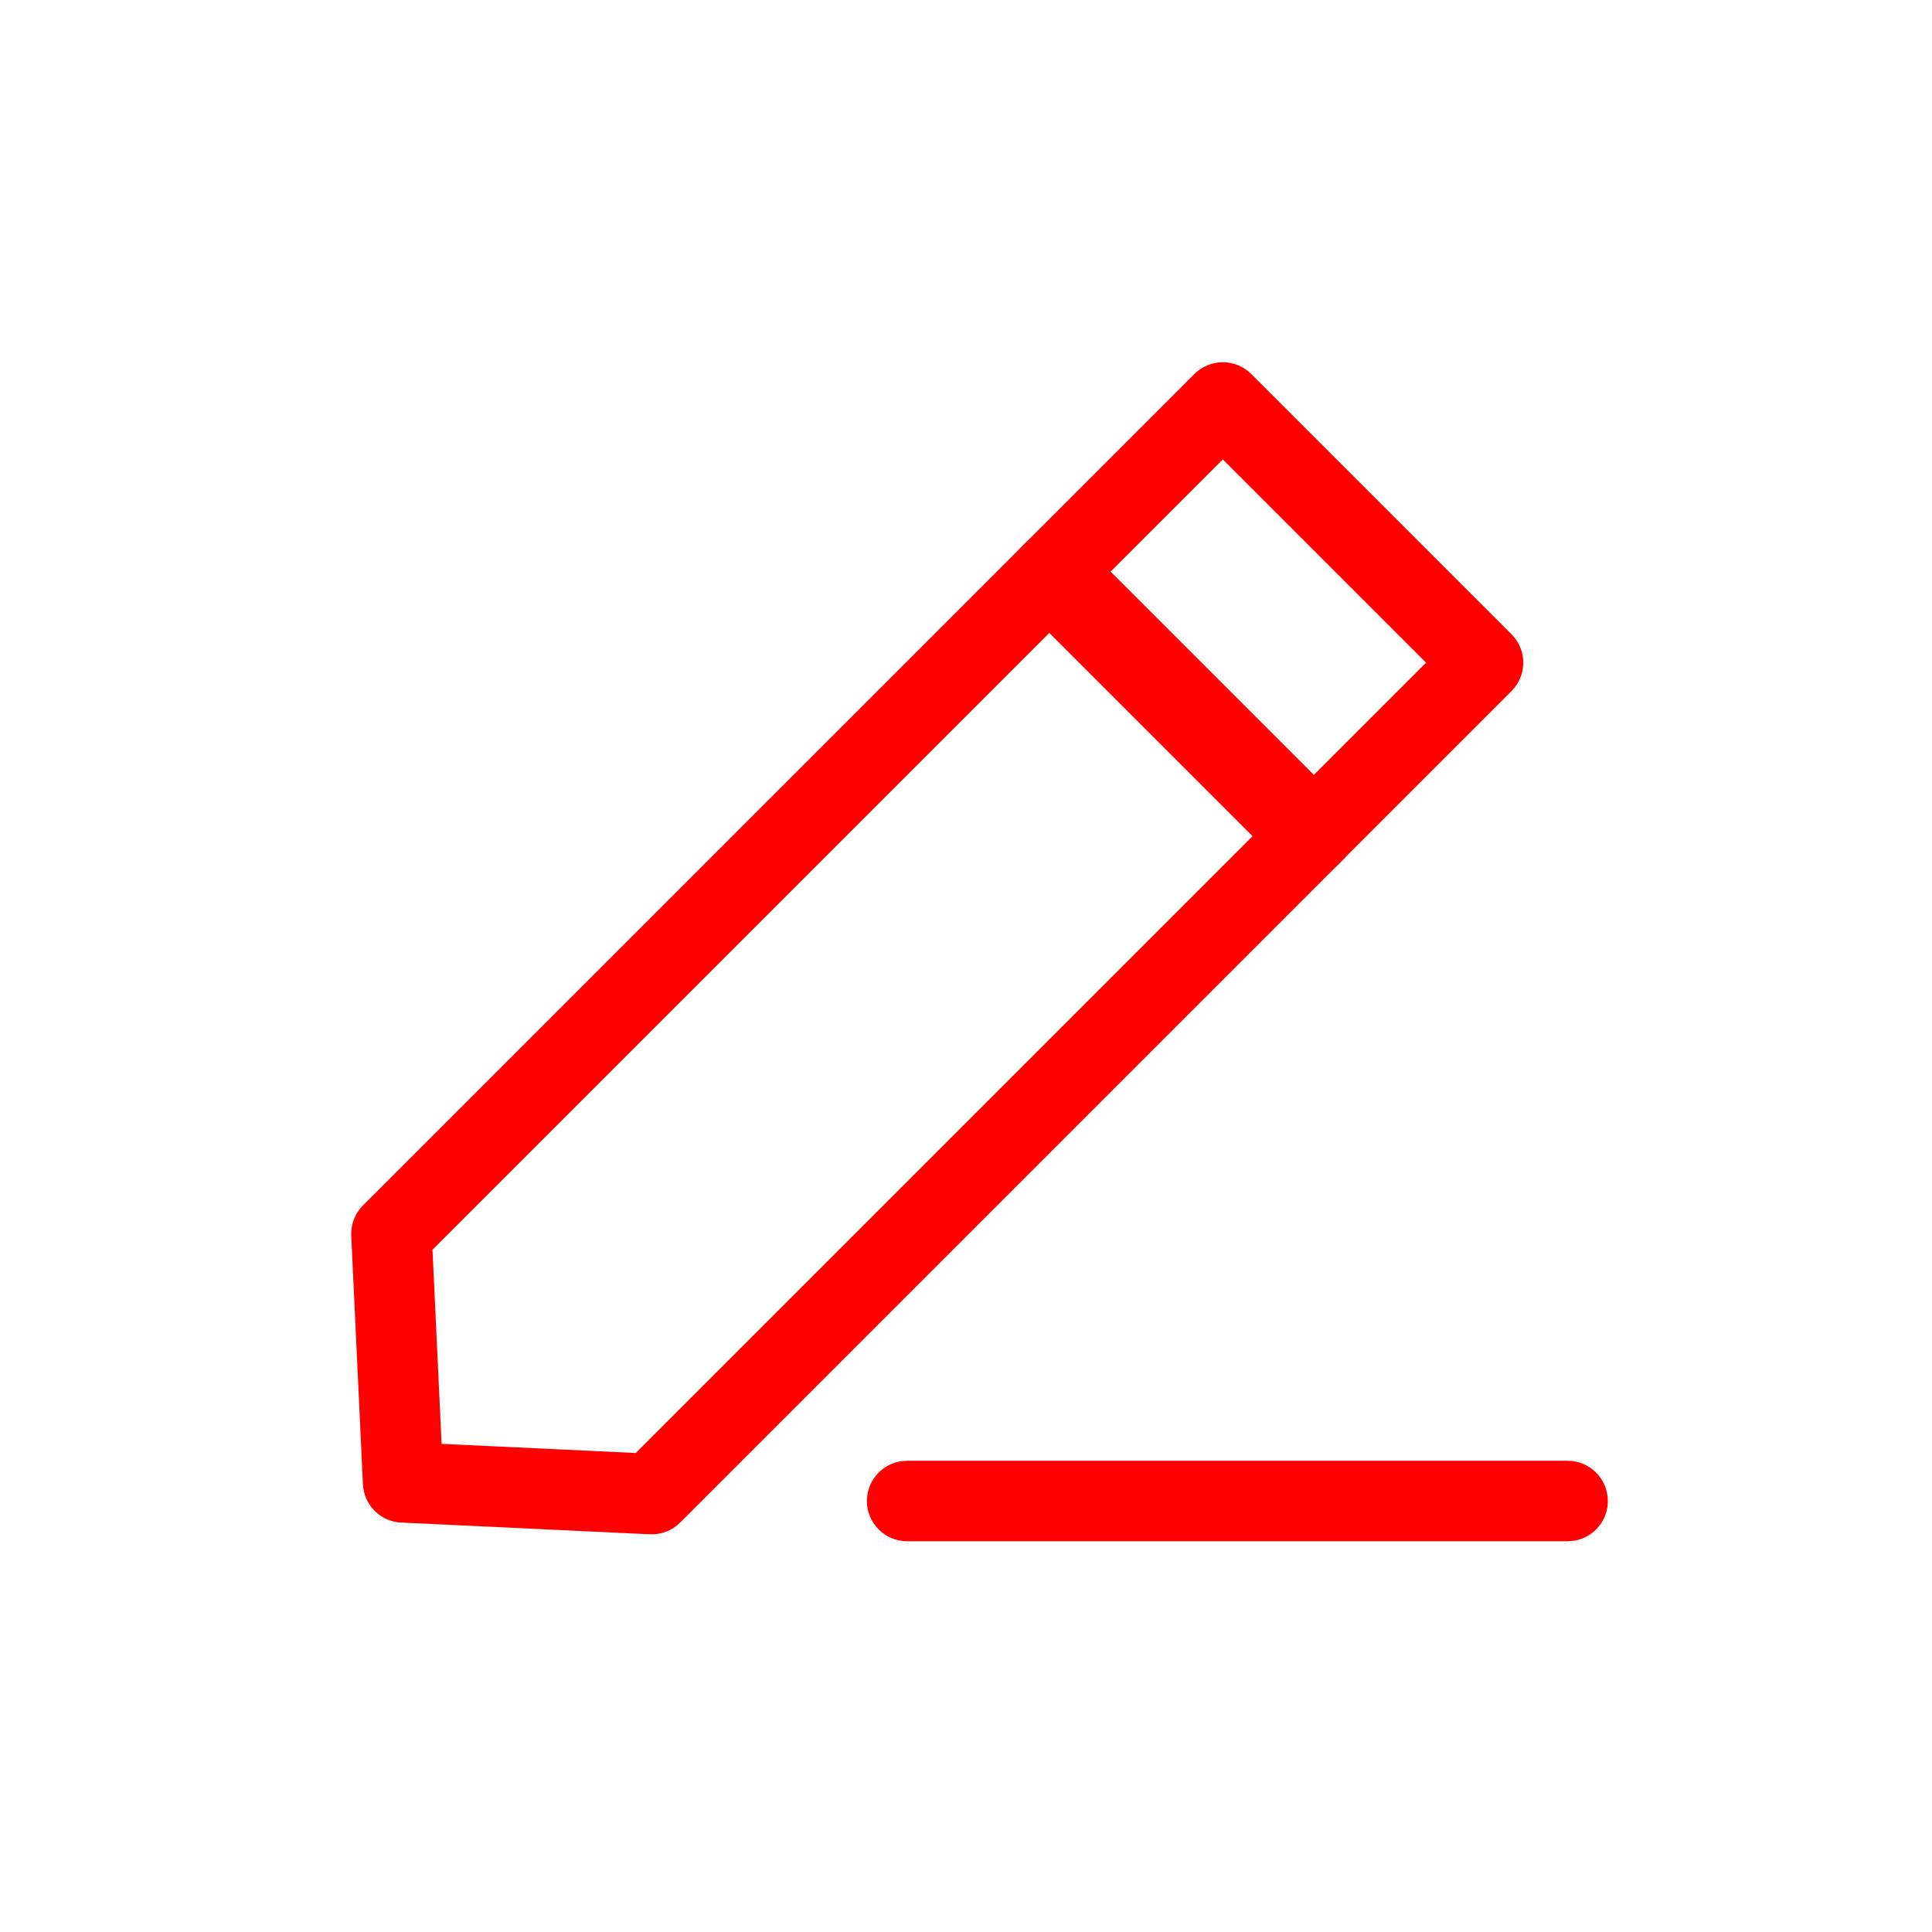 <?xml version="1.0" encoding="UTF-8"?>
<svg width="24px" height="24px" viewBox="0 0 24 24" version="1.1" xmlns="http://www.w3.org/2000/svg" xmlns:xlink="http://www.w3.org/1999/xlink">
    <title>编辑</title>
    <defs>
        <filter color-interpolation-filters="auto" id="filter-1">
            <feColorMatrix in="SourceGraphic" type="matrix" values="0 0 0 0 0.2 0 0 0 0 0.2 0 0 0 0 0.2 0 0 0 1 0"></feColorMatrix>
        </filter>
    </defs>
    <g id="切图" stroke="none" stroke-width="1" fill="none" fill-rule="evenodd">
        <g transform="translate(-142, -73)" id="编辑">
      <g transform="translate(142, 73)" id="icon_功能/编辑" filter="url(#filter-1)">
                <g>
                    <path d="M17.253,4.908 L14.205,4.908 C13.929,4.908 13.705,5.132 13.705,5.408 L13.705,9.979 C13.705,10.256 13.929,10.479 14.205,10.479 L17.253,10.479 C17.529,10.479 17.753,10.256 17.753,9.979 L17.753,5.408 C17.753,5.132 17.529,4.908 17.253,4.908 Z M16.753,5.908 L16.753,9.479 L14.705,9.479 L14.705,5.908 L16.753,5.908 Z" id="矩形" fill="#ff0000" fill-rule="nonzero" transform="translate(15.729, 7.694) scale(-1, 1) rotate(45) translate(-15.729, -7.694) "></path>
                    <path d="M14.634,10.78 L3,10.78 C2.724,10.78 2.5,11.004 2.5,11.28 L2.5,15.852 C2.5,16.128 2.724,16.352 3,16.352 L14.634,16.352 C14.775,16.352 14.909,16.292 15.004,16.188 L17.084,13.902 C17.258,13.712 17.258,13.42 17.084,13.229 L15.004,10.944 C14.909,10.839 14.775,10.78 14.634,10.78 Z M14.413,11.78 L16.038,13.565 L14.413,15.351 L3.499,15.351 L3.499,11.78 L14.413,11.78 Z" id="路径-6" fill="#ff0000" fill-rule="nonzero" transform="translate(9.857, 13.566) scale(-1, 1) rotate(45) translate(-9.857, -13.566) "></path>
                    <path d="M19.473,18.146 C19.749,18.146 19.973,18.37 19.973,18.646 C19.973,18.892 19.796,19.096 19.563,19.138 L19.473,19.146 L11.269,19.146 C10.993,19.146 10.769,18.922 10.769,18.646 C10.769,18.401 10.946,18.197 11.179,18.154 L11.269,18.146 L19.473,18.146 Z" id="直线-4" fill="#ff0000" fill-rule="nonzero"></path>
                </g>
            </g>
        </g>
    </g>
</svg>